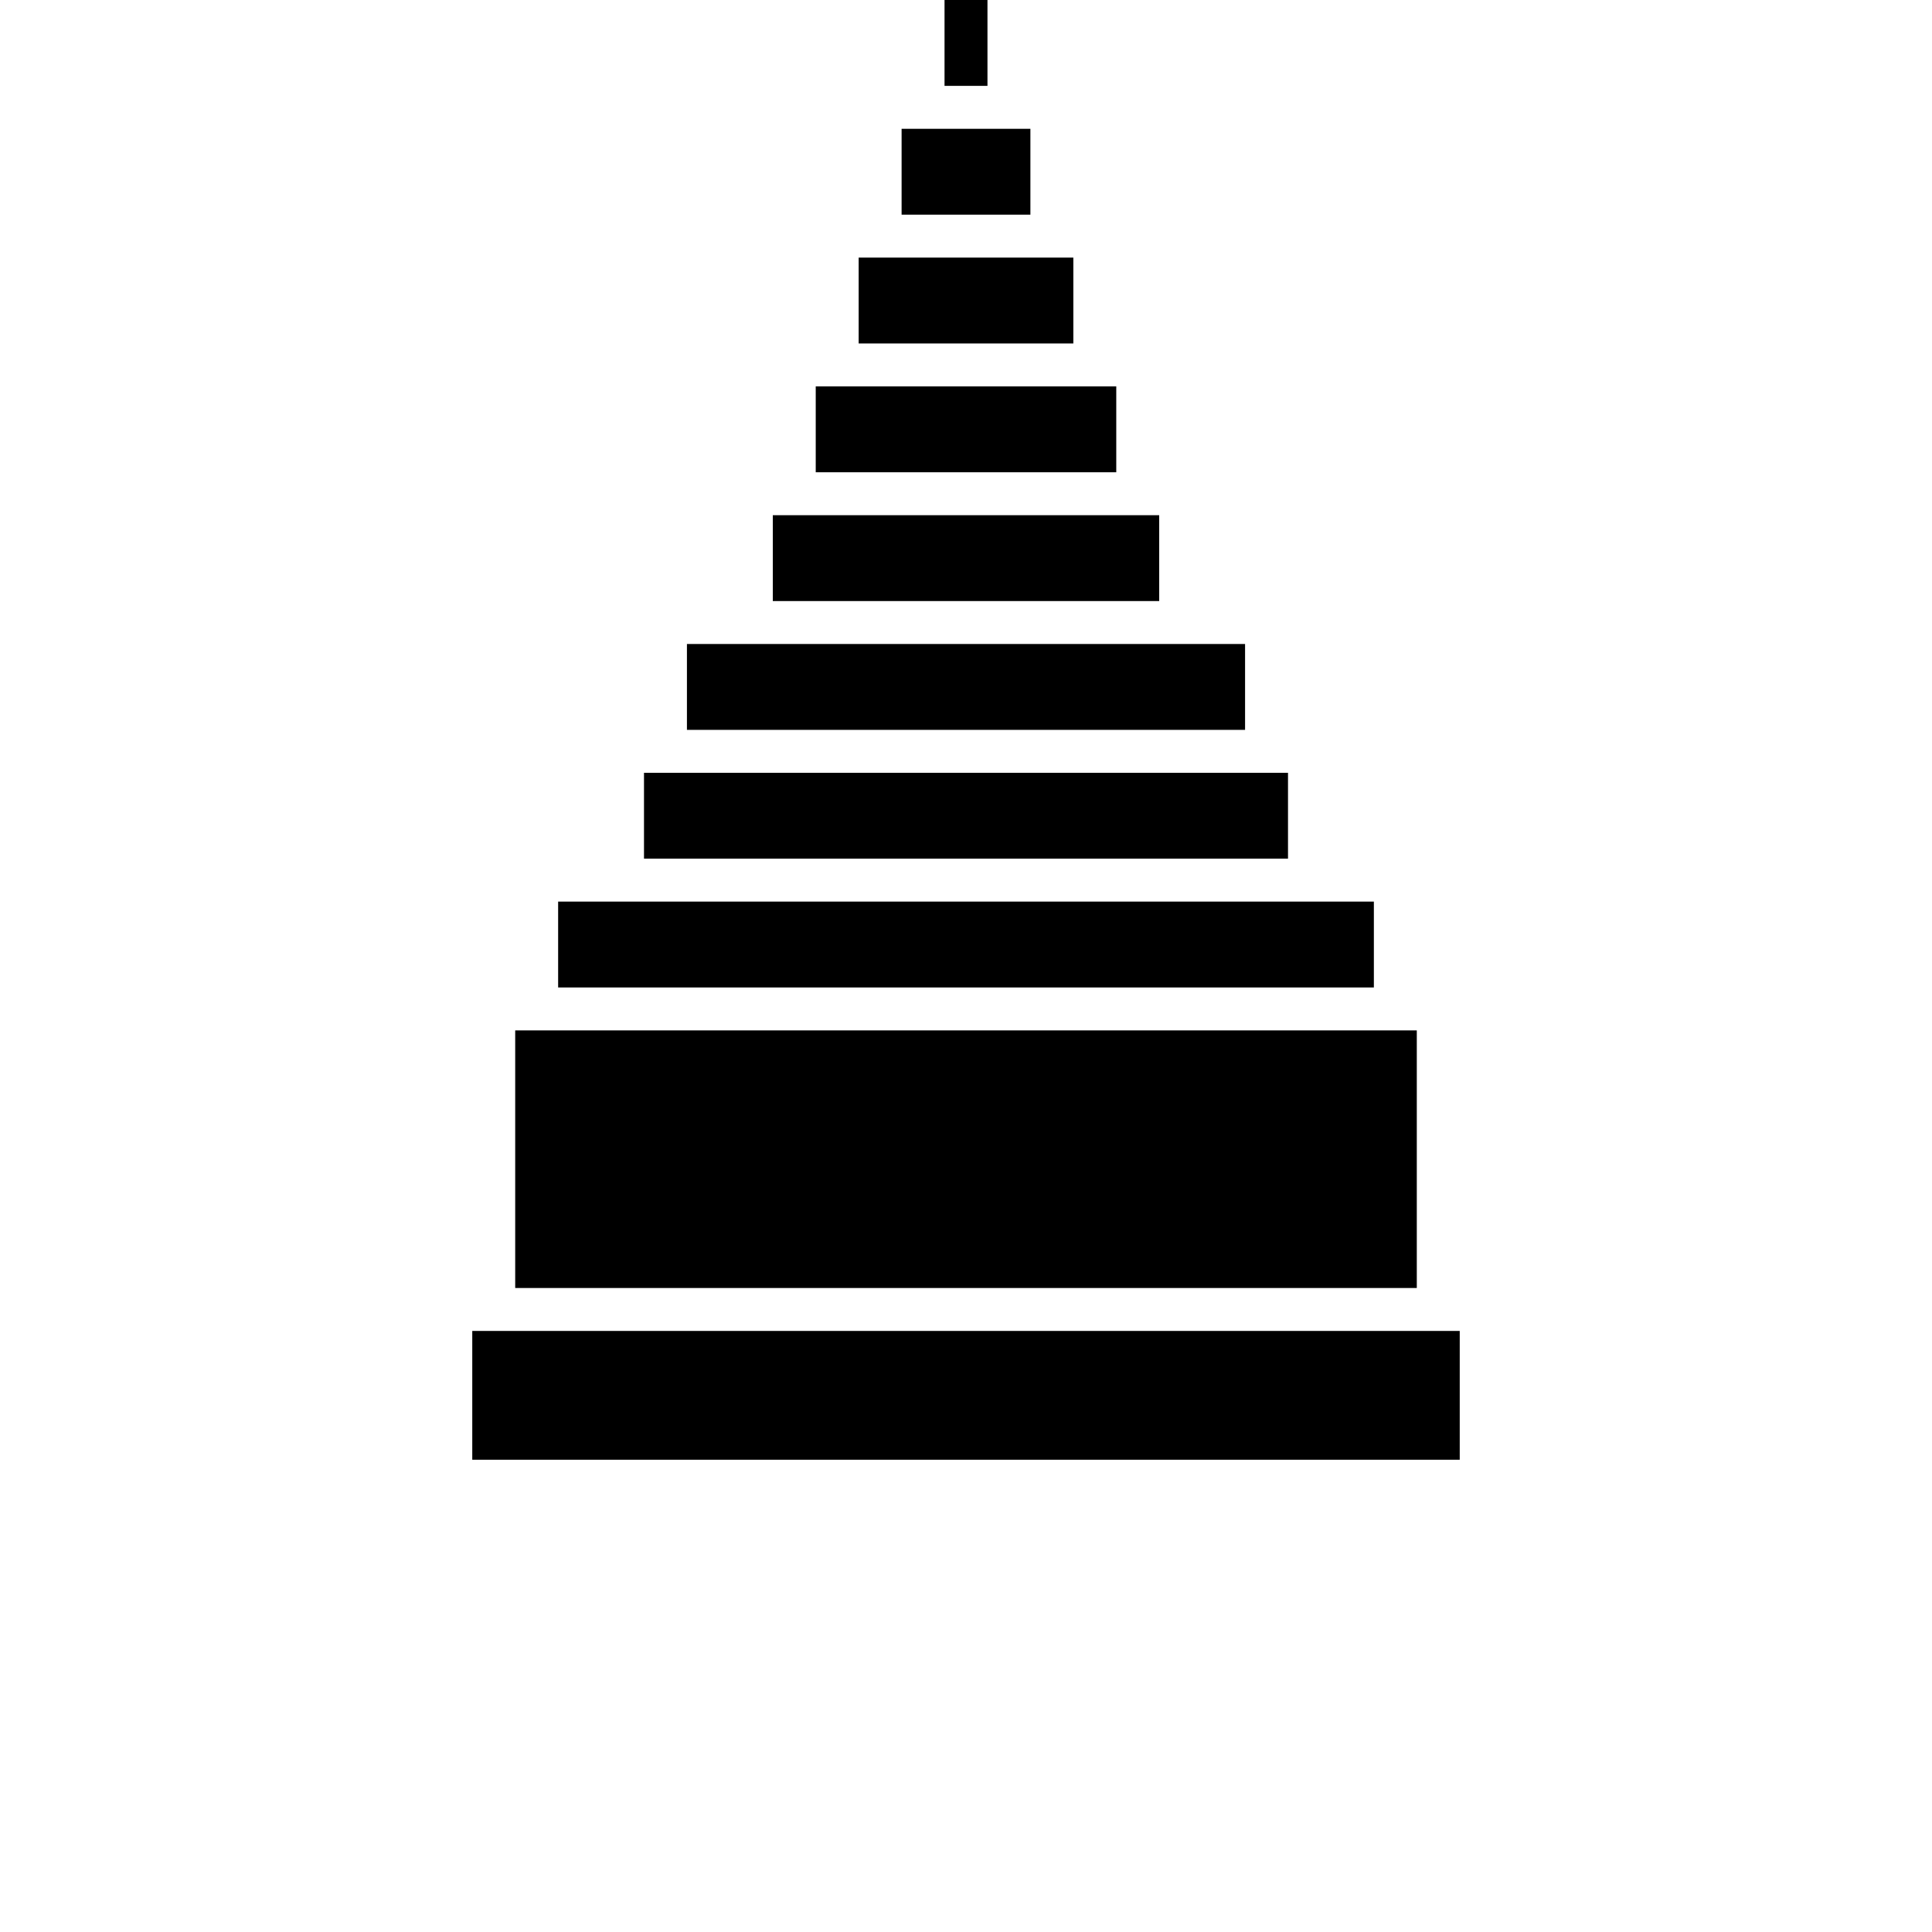 <svg xmlns="http://www.w3.org/2000/svg" viewBox="0 0 45 45">
  <path fill="#000000" d="M 11,34 L 34,34 L 34,31 L 11,31 L 11,34 z M 12,30 L 33,30 L 33,24 L 12,24 L 12,30 z M 13,23 L 32,23 L 32,21 L 13,21 L 13,23 z M 15,20 L 30,20 L 30,18 L 15,18 L 15,20 z M 16,17 L 29,17 L 29,15 L 16,15 L 16,17 z M 18,14 L 27,14 L 27,12 L 18,12 L 18,14 z M 19,11 L 26,11 L 26,9 L 19,9 L 19,11 z M 20,8 L 25,8 L 25,6 L 20,6 L 20,8 z M 21,5 L 24,5 L 24,3 L 21,3 L 21,5 z M 22,2 L 23,2 L 23,0 L 22,0 L 22,2 z" />
</svg>
